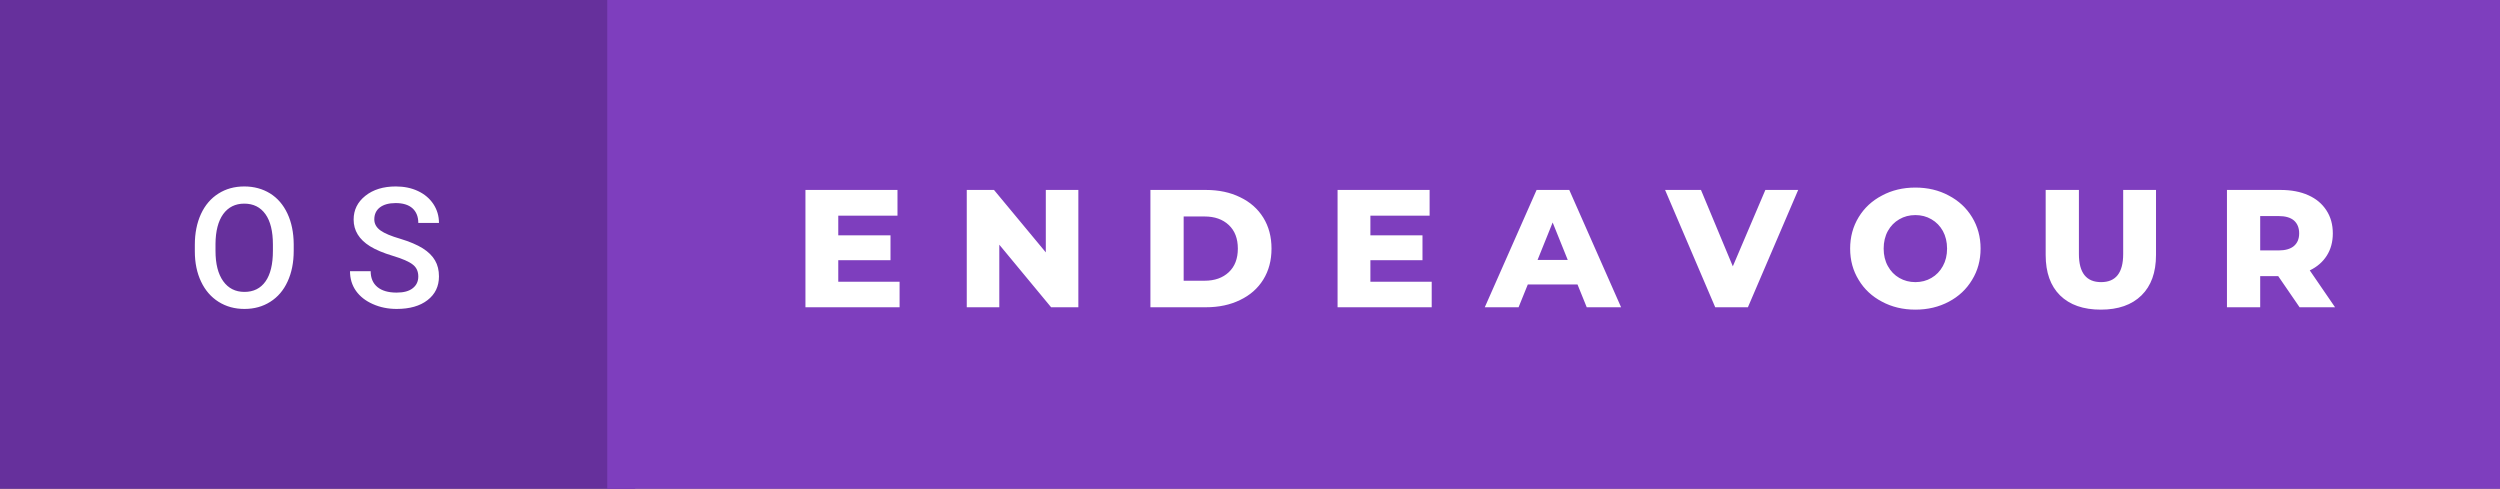 <svg xmlns="http://www.w3.org/2000/svg" width="179" height="35" viewBox="0 0 179 35"><rect x="0" y="0" width="179" height="35" fill="#808080" stroke="none"/><rect class="svg__rect" x="0" y="0" width="45.48" height="35" fill="#66309C"/><rect class="svg__rect" x="43.48" y="0" width="135.52" height="35" fill="#7E3EBE"/><path class="svg__text" d="M13.95 18.00L13.95 18.00L13.95 17.52Q13.95 16.28 14.39 15.32Q14.83 14.37 15.64 13.86Q16.44 13.35 17.49 13.35Q18.53 13.35 19.34 13.85Q20.14 14.35 20.58 15.29Q21.02 16.23 21.03 17.48L21.03 17.48L21.03 17.96Q21.03 19.21 20.59 20.16Q20.16 21.10 19.35 21.61Q18.55 22.12 17.50 22.12L17.50 22.12Q16.46 22.12 15.65 21.61Q14.84 21.10 14.40 20.17Q13.95 19.23 13.95 18.00ZM15.43 17.46L15.43 17.96Q15.43 19.36 15.98 20.13Q16.53 20.90 17.50 20.90L17.50 20.90Q18.48 20.90 19.01 20.15Q19.54 19.40 19.54 17.96L19.54 17.96L19.54 17.51Q19.54 16.09 19.01 15.34Q18.47 14.58 17.49 14.58L17.49 14.58Q16.53 14.58 15.98 15.33Q15.44 16.09 15.43 17.46L15.43 17.46ZM25.06 19.42L25.06 19.42L26.54 19.42Q26.54 20.15 27.02 20.55Q27.50 20.95 28.40 20.95L28.40 20.95Q29.17 20.95 29.56 20.63Q29.95 20.32 29.95 19.80L29.95 19.80Q29.95 19.24 29.55 18.94Q29.16 18.63 28.13 18.32Q27.10 18.01 26.49 17.63L26.49 17.63Q25.32 16.90 25.32 15.72L25.32 15.72Q25.32 14.69 26.16 14.02Q27.00 13.35 28.34 13.35L28.34 13.35Q29.23 13.35 29.93 13.68Q30.63 14.01 31.03 14.61Q31.43 15.22 31.43 15.96L31.43 15.96L29.95 15.96Q29.95 15.29 29.53 14.91Q29.11 14.54 28.33 14.54L28.33 14.54Q27.61 14.54 27.20 14.85Q26.80 15.16 26.80 15.71L26.80 15.71Q26.80 16.18 27.24 16.50Q27.67 16.81 28.67 17.10Q29.66 17.40 30.27 17.78Q30.87 18.16 31.15 18.65Q31.43 19.13 31.43 19.79L31.43 19.79Q31.43 20.86 30.61 21.49Q29.80 22.12 28.40 22.12L28.40 22.12Q27.47 22.12 26.69 21.77Q25.92 21.43 25.49 20.83Q25.06 20.22 25.06 19.42Z" fill="#FFFFFF"/><path class="svg__text" d="M64.41 22L57.67 22L57.67 13.60L64.26 13.60L64.26 15.44L60.02 15.44L60.02 16.85L63.76 16.85L63.76 18.63L60.02 18.63L60.02 20.17L64.41 20.17L64.41 22ZM71.55 22L69.22 22L69.22 13.60L71.17 13.60L74.88 18.07L74.88 13.60L77.21 13.60L77.21 22L75.26 22L71.55 17.52L71.55 22ZM86.34 22L82.37 22L82.37 13.60L86.34 13.60Q87.73 13.60 88.79 14.12Q89.86 14.63 90.45 15.58Q91.04 16.53 91.04 17.80L91.04 17.80Q91.04 19.07 90.45 20.02Q89.86 20.97 88.79 21.48Q87.73 22 86.34 22L86.34 22ZM84.75 15.50L84.75 20.10L86.25 20.10Q87.33 20.10 87.98 19.49Q88.63 18.88 88.63 17.80L88.63 17.80Q88.63 16.72 87.98 16.11Q87.33 15.50 86.25 15.50L86.25 15.50L84.75 15.50ZM102.51 22L95.77 22L95.77 13.60L102.36 13.60L102.36 15.44L98.12 15.44L98.12 16.85L101.85 16.85L101.85 18.63L98.12 18.63L98.12 20.17L102.51 20.17L102.51 22ZM108.73 22L106.31 22L110.02 13.60L112.36 13.60L116.07 22L113.61 22L112.95 20.37L109.39 20.37L108.73 22ZM111.17 15.93L110.09 18.61L112.25 18.61L111.17 15.93ZM122.81 22L119.22 13.60L121.79 13.60L124.07 19.07L126.40 13.60L128.75 13.60L125.15 22L122.81 22ZM132.47 17.80L132.47 17.80Q132.47 16.55 133.08 15.55Q133.68 14.56 134.75 14.00Q135.81 13.43 137.14 13.43L137.14 13.43Q138.47 13.43 139.53 14.00Q140.60 14.56 141.20 15.55Q141.81 16.55 141.81 17.80L141.81 17.80Q141.81 19.05 141.20 20.04Q140.60 21.04 139.54 21.60Q138.47 22.17 137.14 22.17L137.14 22.17Q135.81 22.17 134.75 21.60Q133.68 21.04 133.08 20.04Q132.47 19.05 132.47 17.80ZM134.87 17.80L134.87 17.80Q134.87 18.51 135.17 19.05Q135.47 19.60 135.99 19.90Q136.51 20.20 137.14 20.20L137.14 20.20Q137.78 20.20 138.29 19.90Q138.81 19.60 139.11 19.05Q139.41 18.51 139.41 17.80L139.41 17.80Q139.41 17.09 139.11 16.54Q138.81 16 138.29 15.70Q137.78 15.40 137.14 15.40L137.14 15.40Q136.50 15.40 135.99 15.70Q135.47 16 135.17 16.54Q134.87 17.09 134.87 17.80ZM146.47 18.26L146.47 18.26L146.47 13.60L148.85 13.60L148.85 18.19Q148.85 20.20 150.44 20.20L150.44 20.20Q152.02 20.20 152.02 18.19L152.02 18.19L152.02 13.60L154.37 13.60L154.37 18.26Q154.37 20.13 153.33 21.15Q152.29 22.17 150.42 22.17L150.42 22.17Q148.54 22.17 147.50 21.15Q146.47 20.13 146.47 18.26ZM161.83 22L159.45 22L159.45 13.60L163.29 13.60Q164.44 13.60 165.28 13.98Q166.11 14.35 166.57 15.06Q167.03 15.76 167.03 16.71L167.03 16.71Q167.03 17.62 166.60 18.30Q166.17 18.98 165.38 19.36L165.38 19.36L167.19 22L164.65 22L163.12 19.77L161.83 19.77L161.83 22ZM161.83 15.47L161.83 17.93L163.15 17.93Q163.88 17.93 164.25 17.61Q164.62 17.29 164.62 16.71L164.62 16.71Q164.62 16.12 164.25 15.79Q163.88 15.47 163.15 15.47L163.15 15.47L161.83 15.47Z" fill="#FFFFFF" x="56.48"/></svg>